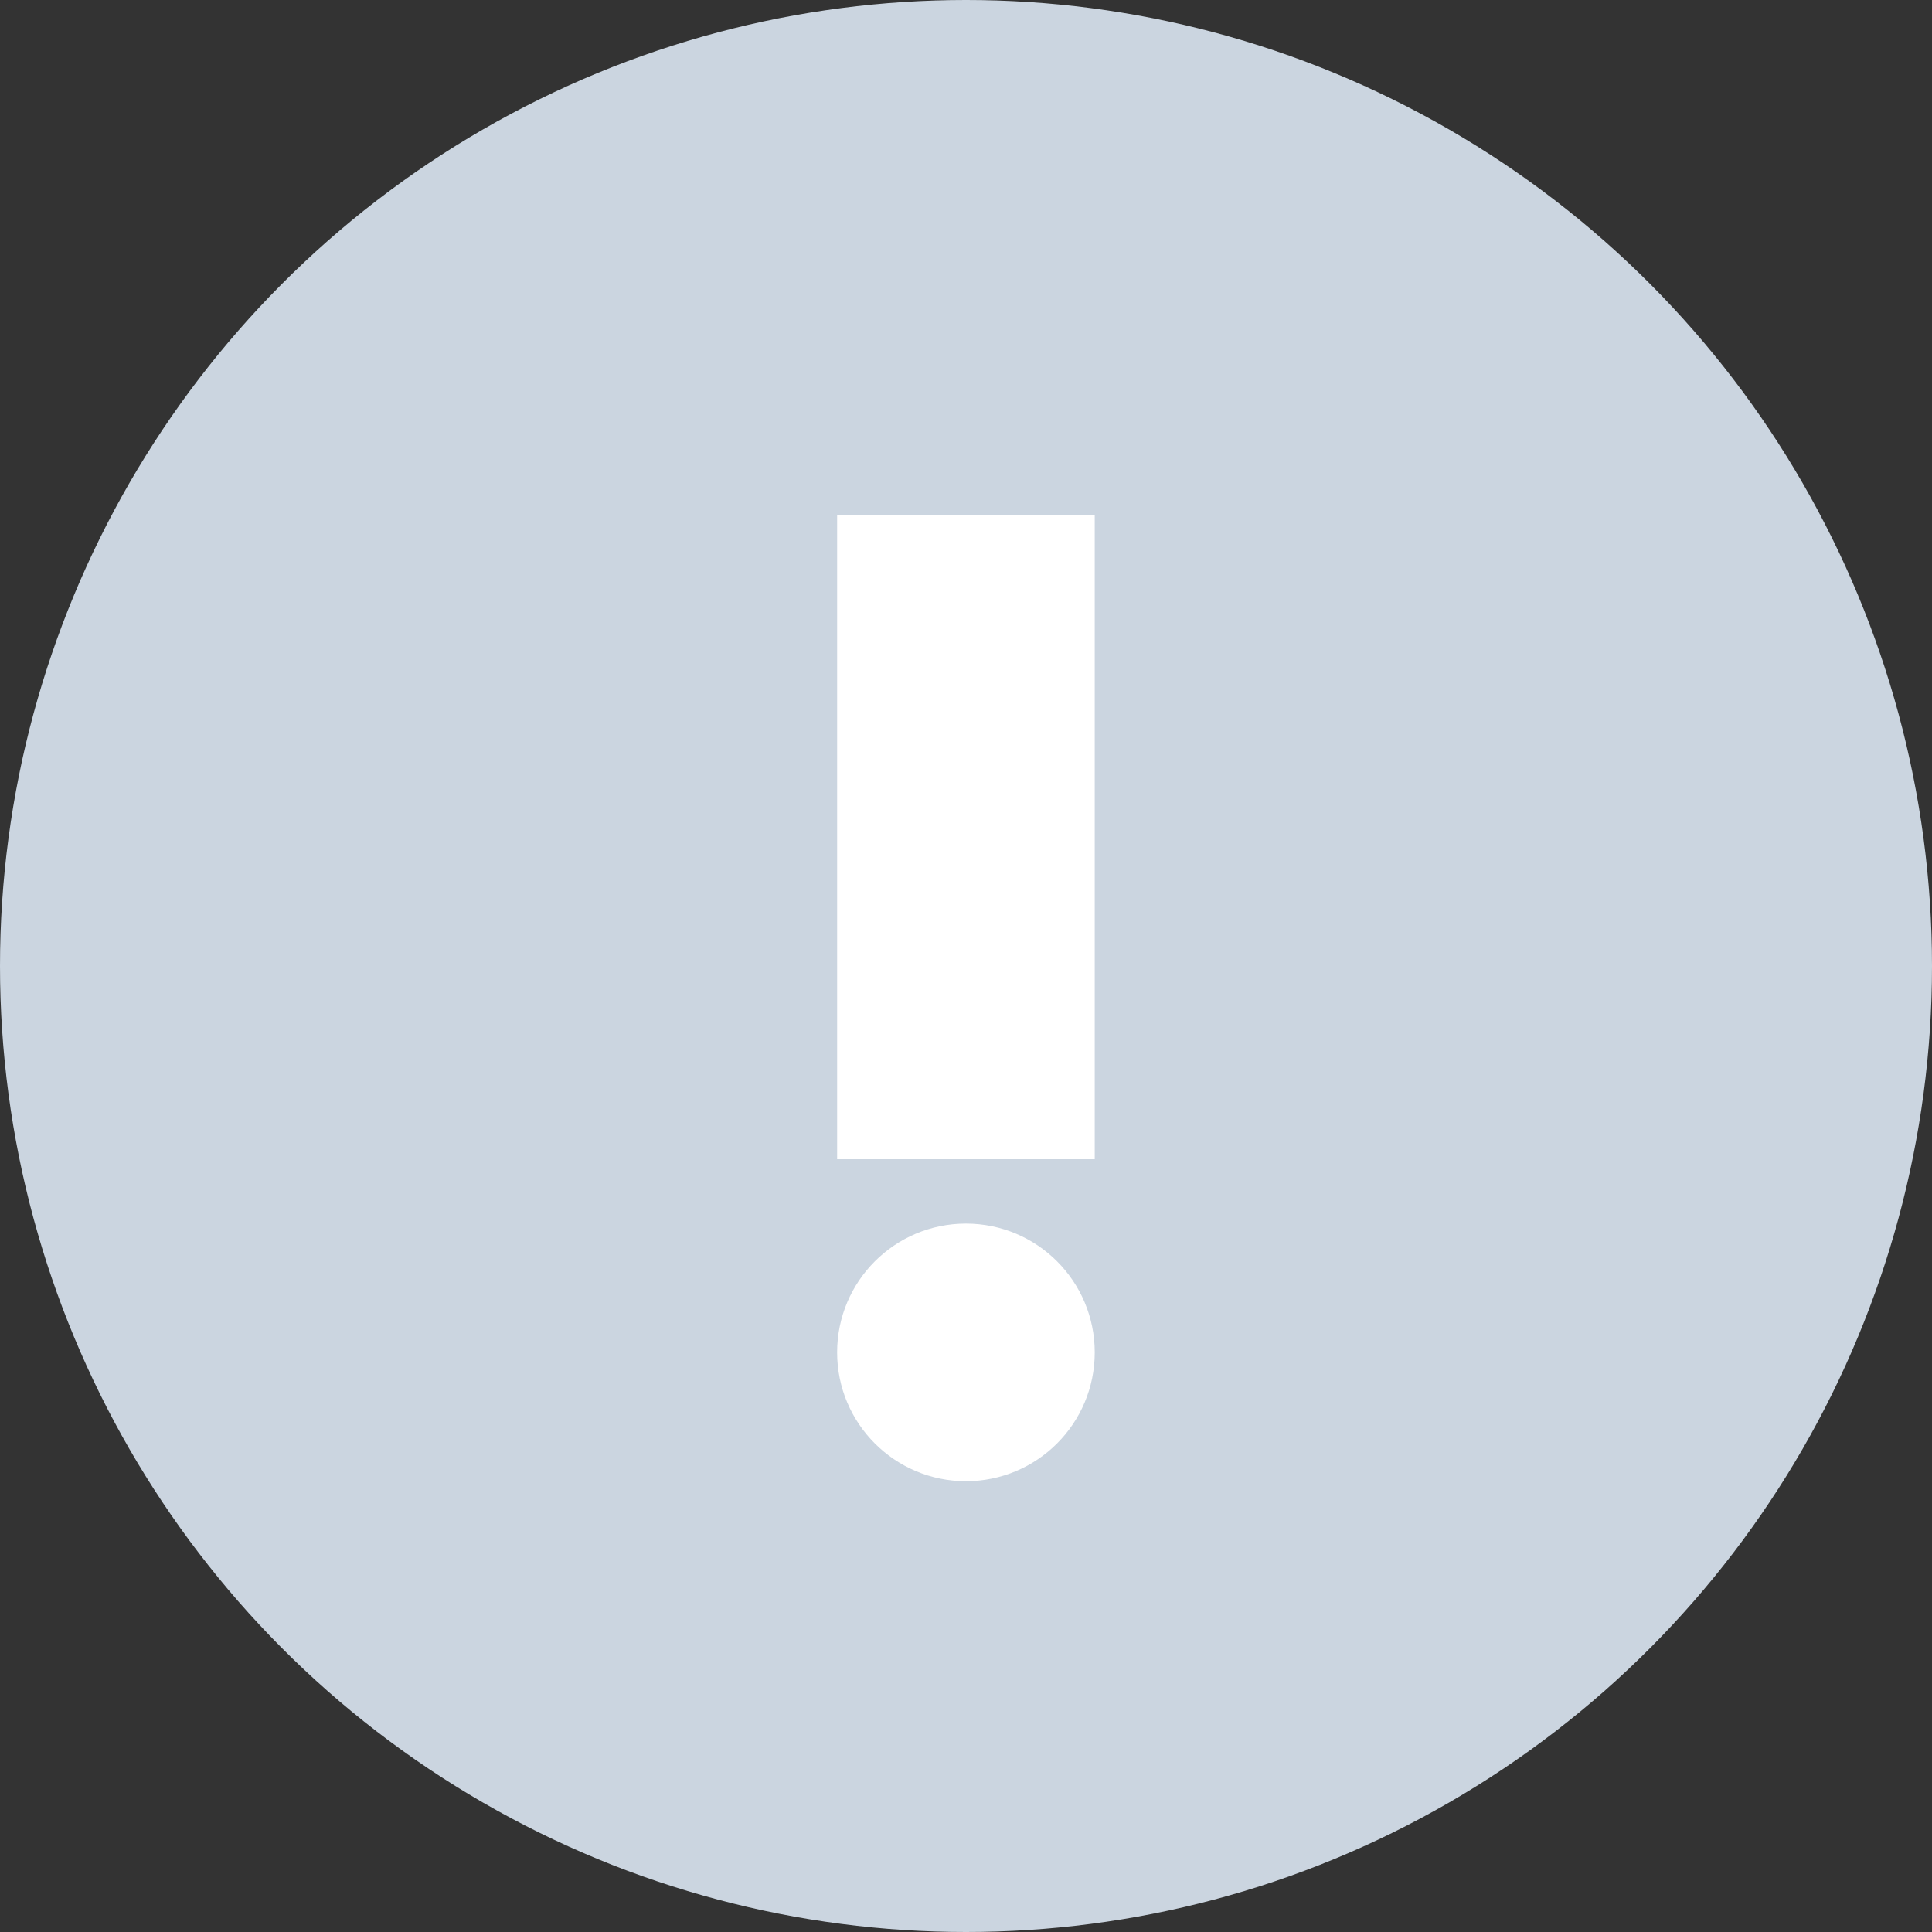 <svg width="30" height="30" viewBox="0 0 30 30" fill="none" xmlns="http://www.w3.org/2000/svg">
<rect x="0" y="0" width="30" height="30" fill="#333333" stroke="none"/>
<circle cx="15" cy="15" r="15" fill="#CBD5E0"/>
<path fill-rule="evenodd" clip-rule="evenodd" d="M16.999 8H12.999V18H16.999V8ZM14.999 23C16.104 23 16.999 22.105 16.999 21C16.999 19.895 16.104 19 14.999 19C13.895 19 12.999 19.895 12.999 21C12.999 22.105 13.895 23 14.999 23Z" fill="white"/>
</svg>
